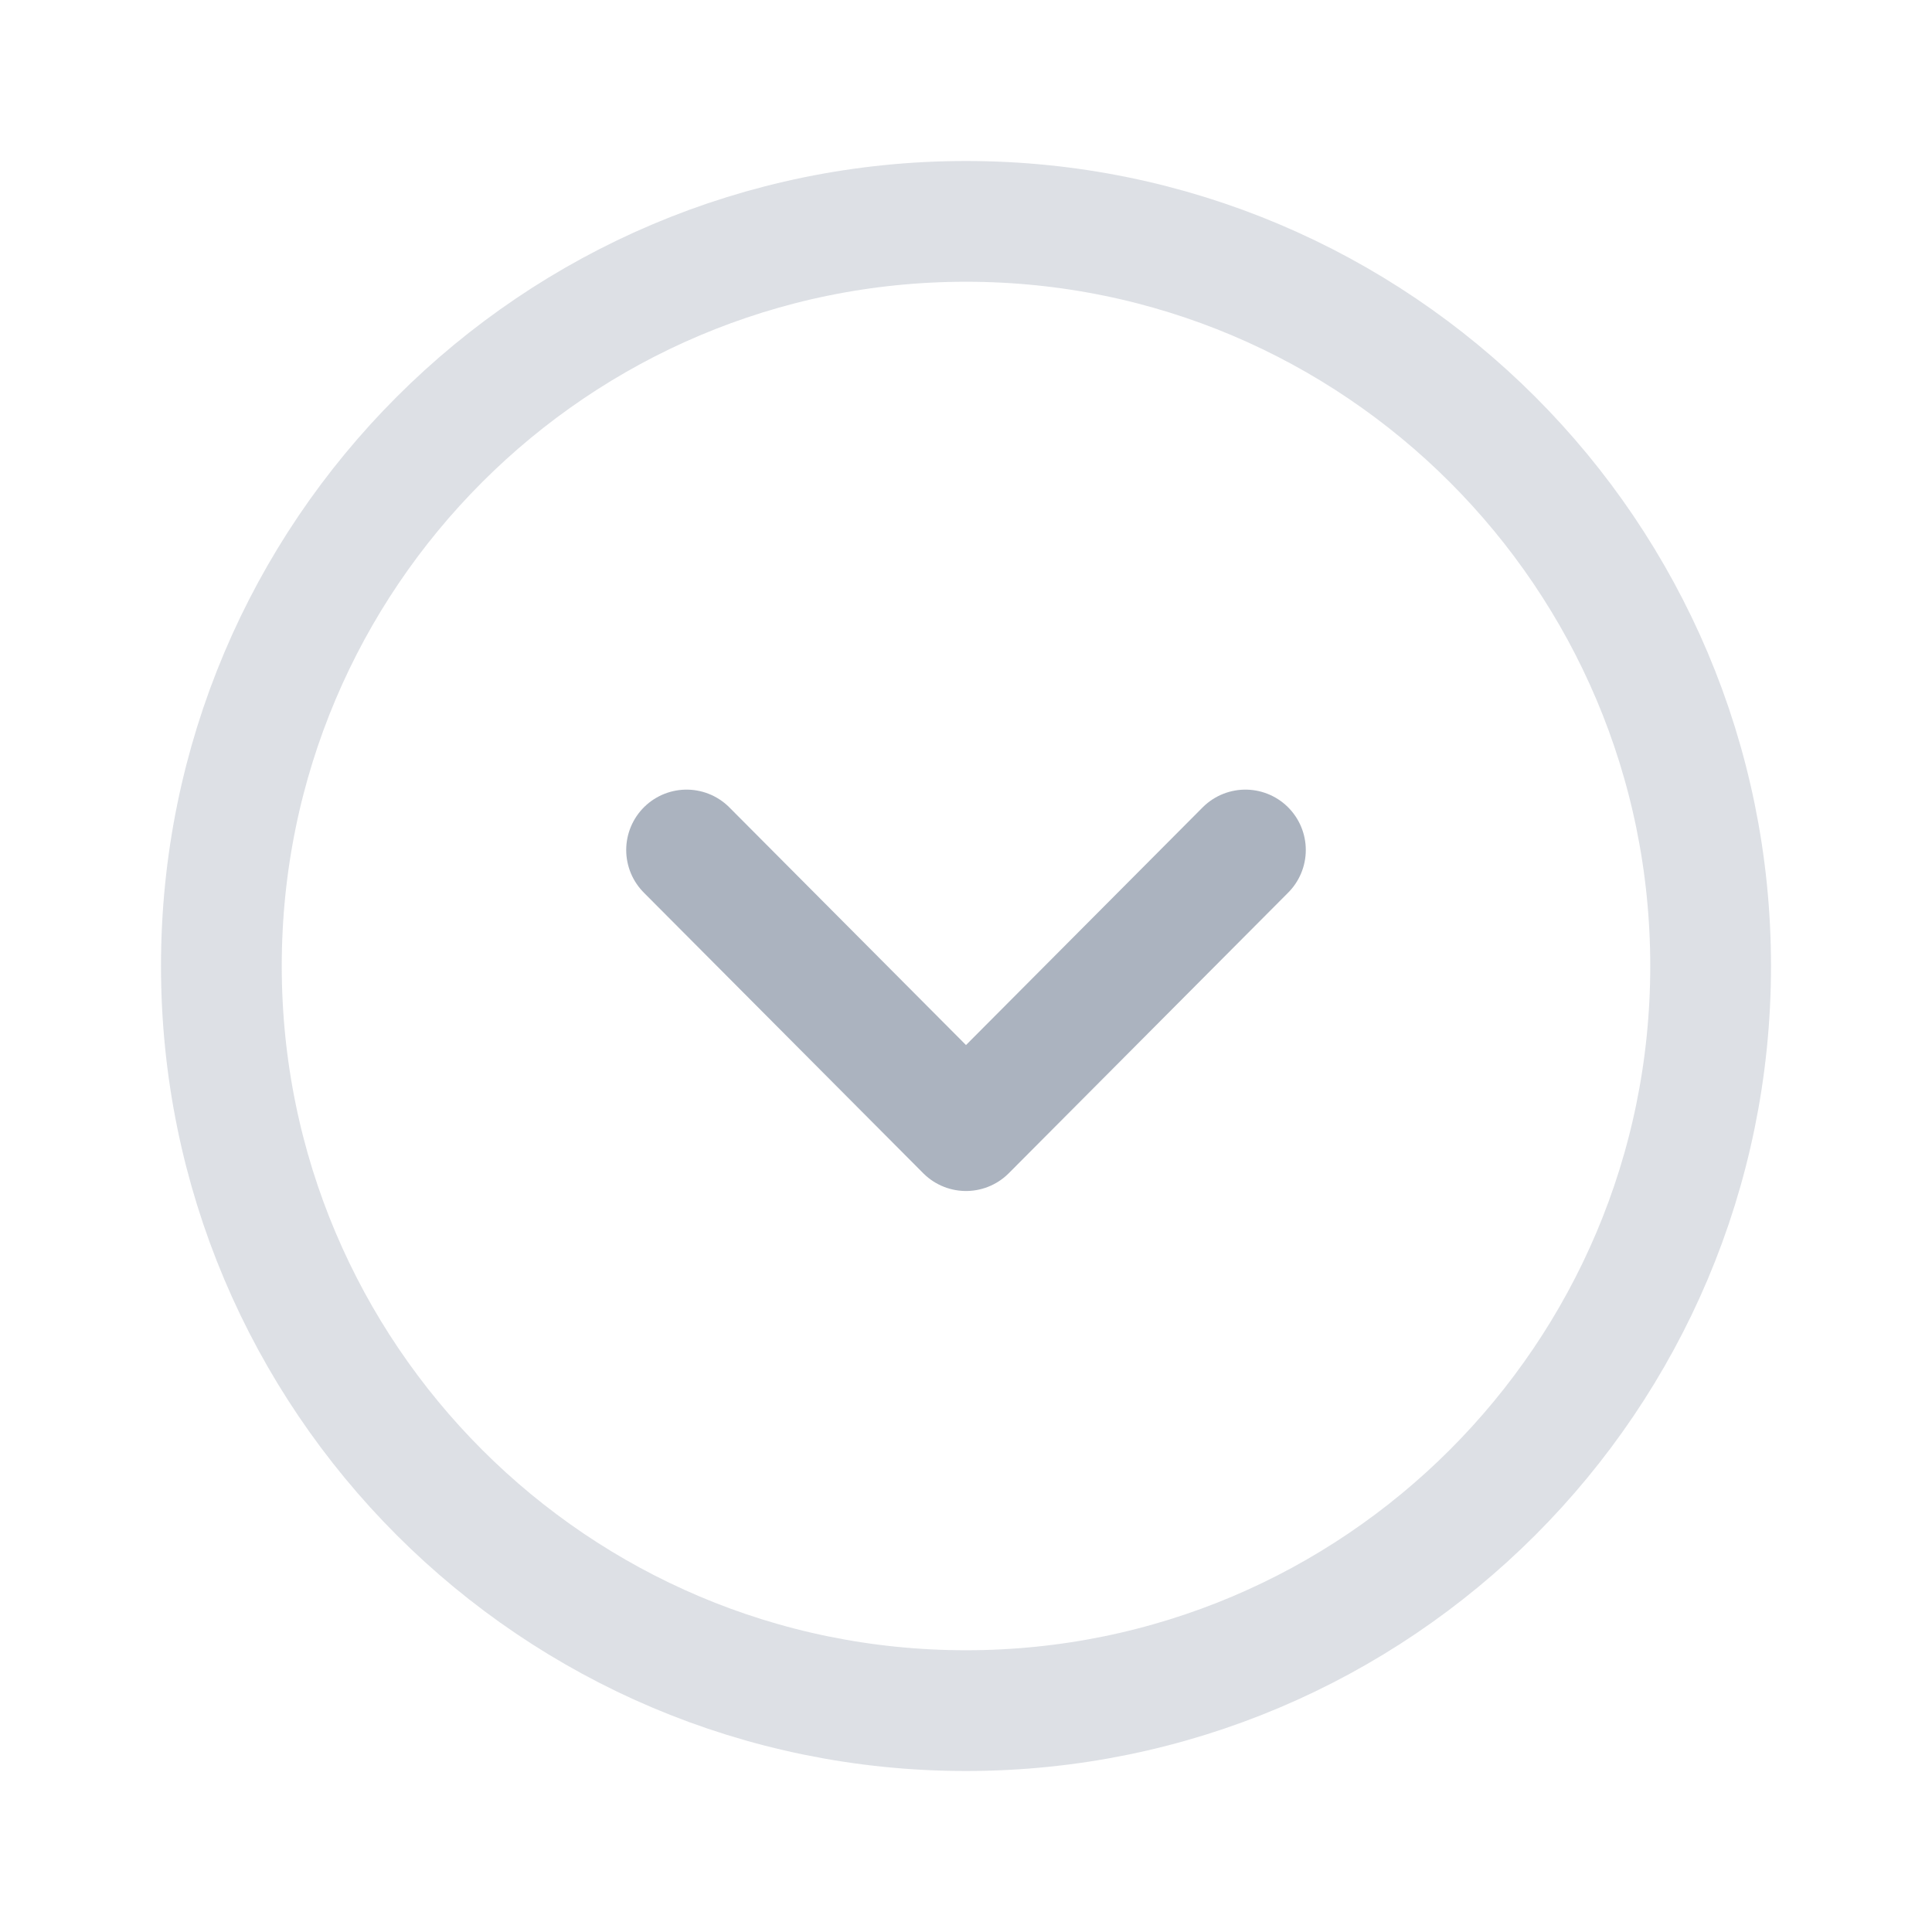 <svg width="24" height="24" viewBox="0 0 24 24" fill="none" xmlns="http://www.w3.org/2000/svg">
<path opacity="0.4" fill-rule="evenodd" clip-rule="evenodd" d="M2.75 12C2.75 17.108 6.891 21.25 12 21.25C17.108 21.25 21.25 17.108 21.25 12C21.25 6.892 17.108 2.75 12 2.75C6.891 2.75 2.75 6.892 2.75 12Z" stroke="#ABB3BF" stroke-width="1.5" stroke-linecap="round" stroke-linejoin="round"/>
<path d="M8.529 10.559L12 14.045L15.471 10.559" stroke="#ABB3BF" stroke-width="1.5" stroke-linecap="round" stroke-linejoin="round"/>
</svg>
